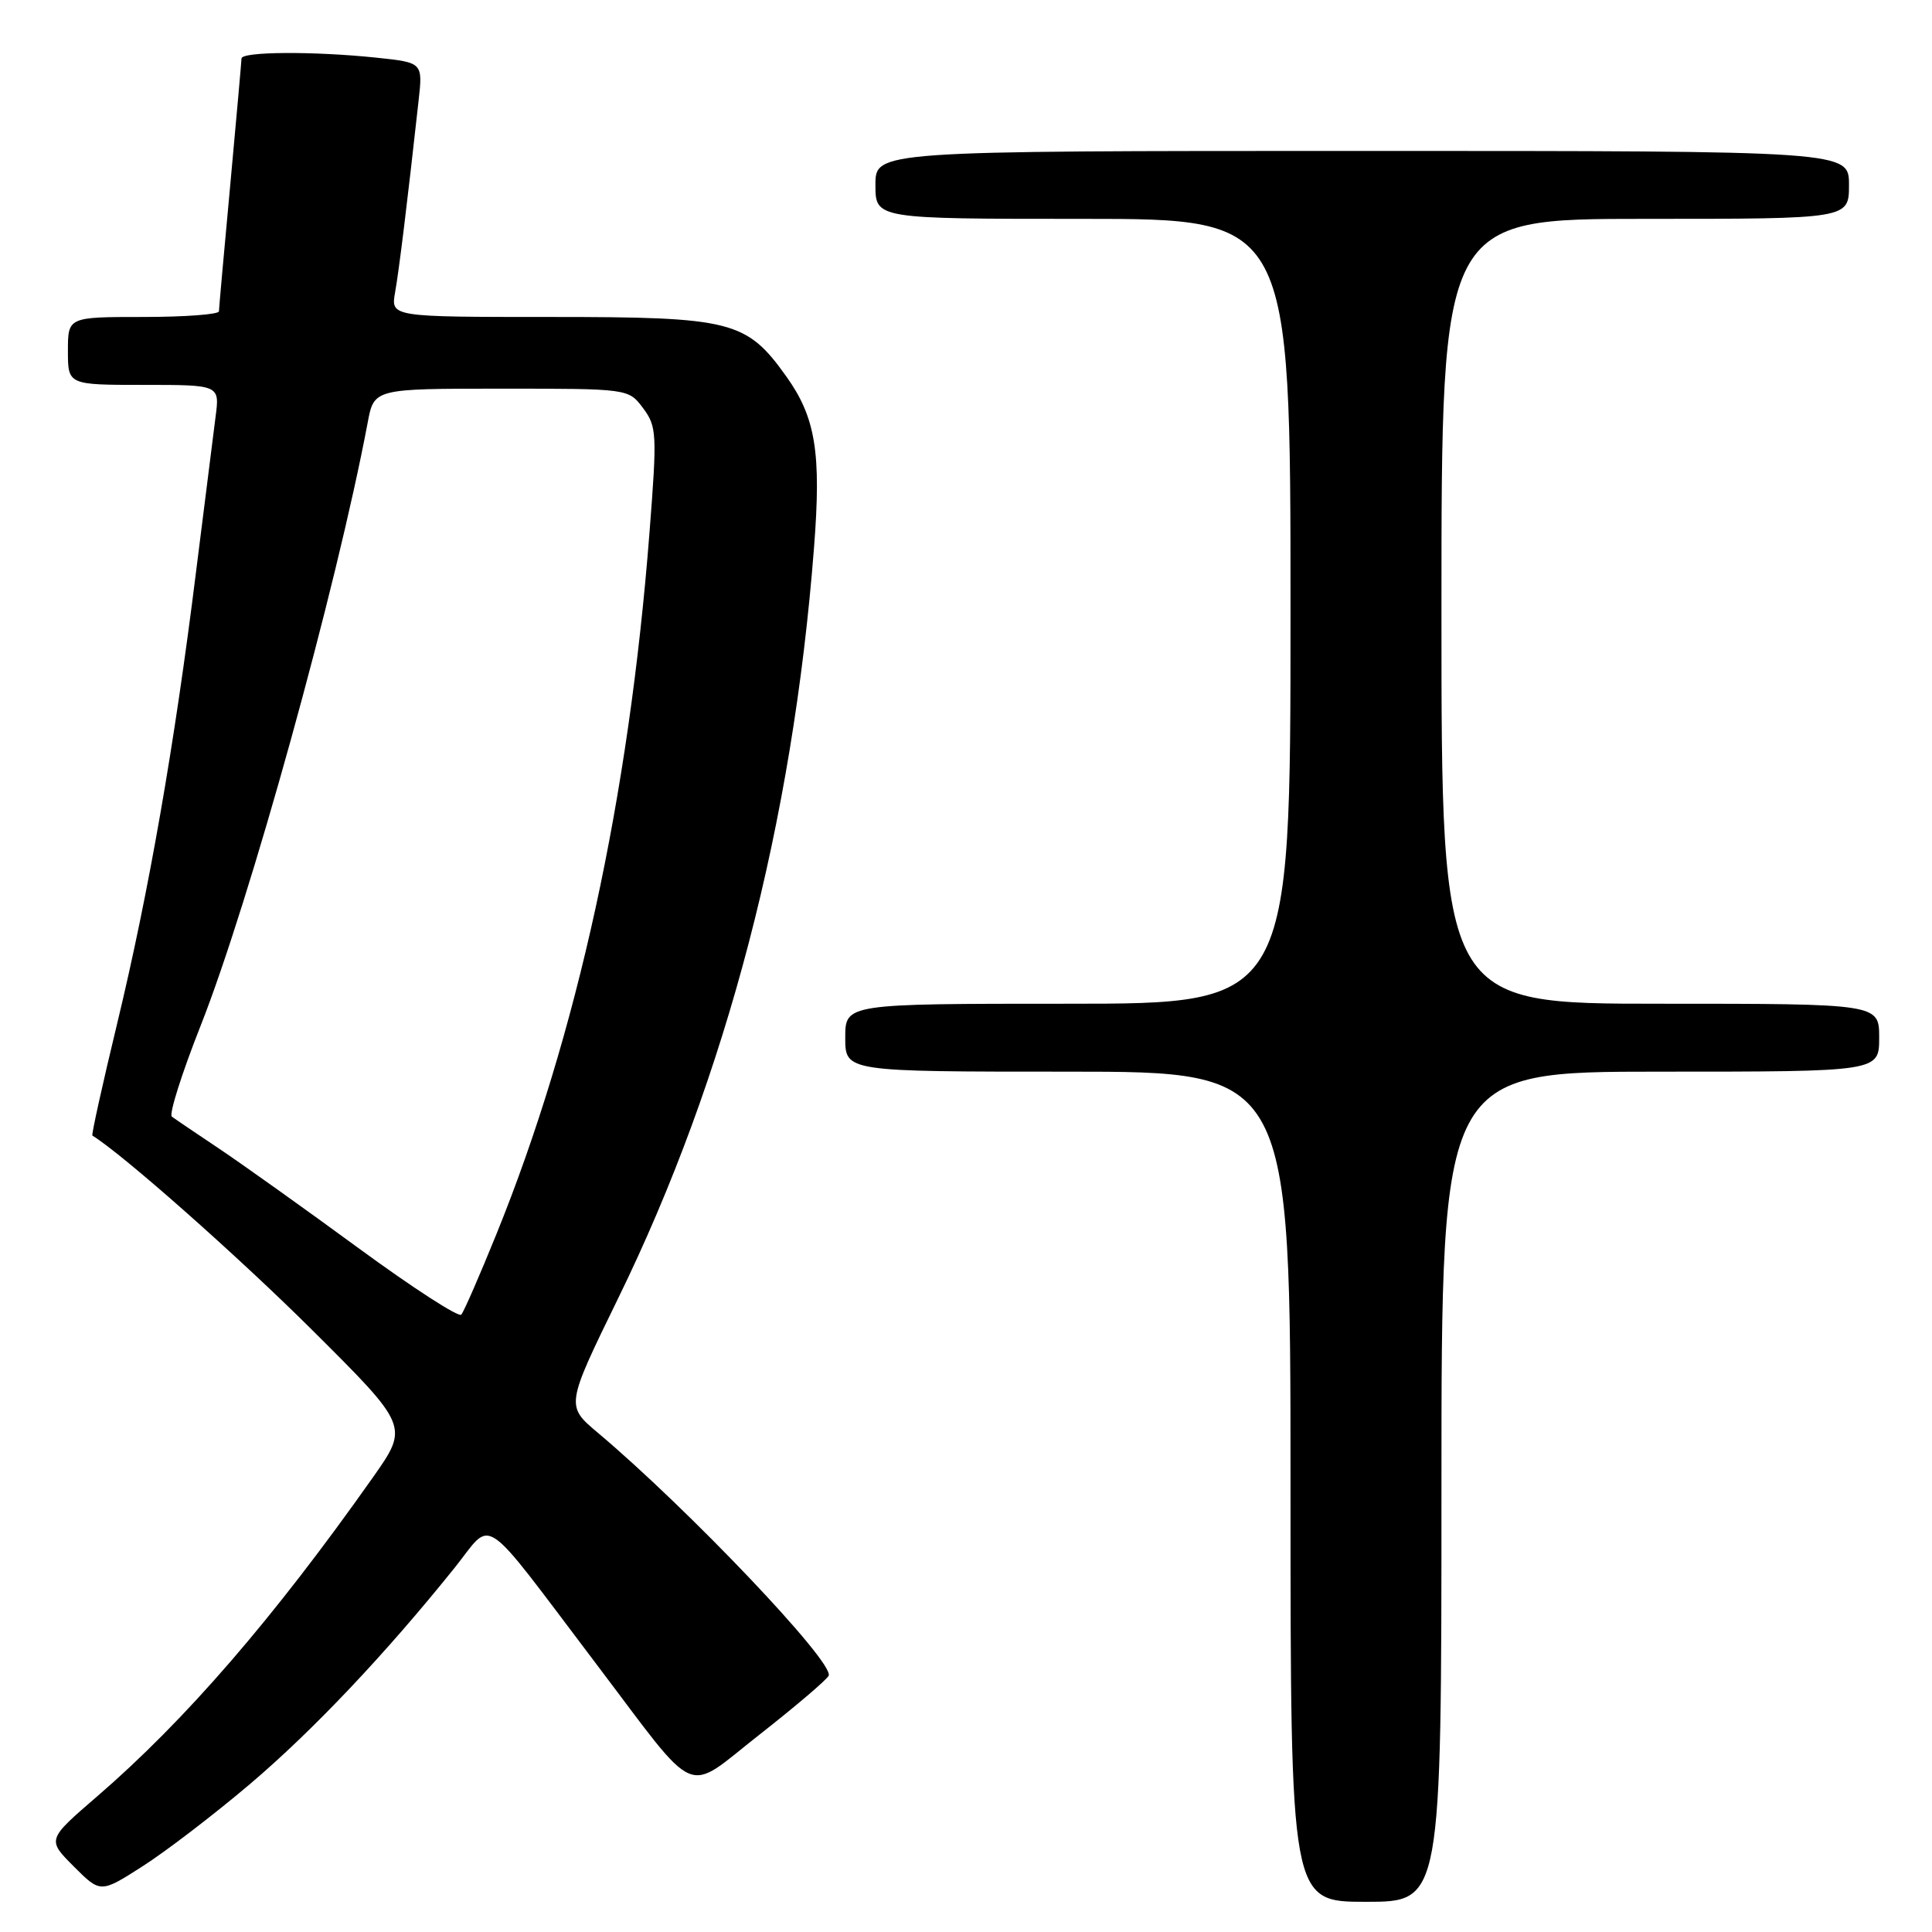 <?xml version="1.0" encoding="UTF-8" standalone="no"?>
<!DOCTYPE svg PUBLIC "-//W3C//DTD SVG 1.1//EN" "http://www.w3.org/Graphics/SVG/1.1/DTD/svg11.dtd" >
<svg xmlns="http://www.w3.org/2000/svg" xmlns:xlink="http://www.w3.org/1999/xlink" version="1.1" viewBox="0 0 256 256">
 <g >
 <path fill="currentColor"
d=" M 191.00 197.00 C 191.00 142.00 191.00 142.00 220.00 142.00 C 249.00 142.00 249.00 142.00 249.00 137.50 C 249.00 133.00 249.00 133.00 220.00 133.00 C 191.00 133.00 191.00 133.00 191.00 81.00 C 191.00 29.00 191.00 29.00 218.00 29.00 C 245.00 29.00 245.00 29.00 245.00 24.50 C 245.00 20.00 245.00 20.00 180.50 20.00 C 116.00 20.00 116.00 20.00 116.00 24.50 C 116.00 29.00 116.00 29.00 143.50 29.00 C 171.00 29.00 171.00 29.00 171.00 81.00 C 171.00 133.00 171.00 133.00 141.50 133.00 C 112.00 133.00 112.00 133.00 112.00 137.50 C 112.00 142.00 112.00 142.00 141.50 142.00 C 171.00 142.00 171.00 142.00 171.00 197.00 C 171.00 252.00 171.00 252.00 181.00 252.00 C 191.00 252.00 191.00 252.00 191.00 197.00 Z  M 33.06 236.45 C 41.45 229.33 51.02 219.22 60.24 207.74 C 65.45 201.25 63.39 199.86 79.02 220.50 C 92.81 238.72 90.56 237.74 100.62 229.86 C 105.50 226.03 109.64 222.50 109.81 222.02 C 110.46 220.19 91.18 199.92 79.23 189.86 C 74.96 186.27 74.96 186.27 81.93 171.99 C 96.26 142.65 105.04 109.02 107.86 72.58 C 108.84 60.04 108.08 55.33 104.21 49.91 C 98.91 42.48 97.00 42.00 73.00 42.00 C 51.78 42.00 51.78 42.00 52.35 38.75 C 52.88 35.79 53.97 26.87 55.46 13.39 C 56.03 8.29 56.03 8.29 49.87 7.64 C 41.54 6.77 32.00 6.83 32.00 7.75 C 31.99 8.16 31.32 15.70 30.51 24.50 C 29.69 33.30 29.02 40.84 29.01 41.25 C 29.01 41.66 24.50 42.00 19.00 42.00 C 9.00 42.00 9.00 42.00 9.00 46.50 C 9.00 51.00 9.00 51.00 19.06 51.00 C 29.12 51.00 29.12 51.00 28.56 55.25 C 28.26 57.59 27.09 66.88 25.96 75.90 C 23.12 98.73 19.71 118.25 15.54 135.56 C 13.58 143.67 12.10 150.38 12.24 150.47 C 16.21 152.90 31.56 166.48 41.34 176.21 C 54.18 188.99 54.18 188.99 49.42 195.75 C 36.24 214.44 24.54 227.97 12.86 238.04 C 6.23 243.76 6.23 243.76 9.77 247.31 C 13.32 250.86 13.32 250.86 18.91 247.28 C 21.98 245.32 28.35 240.44 33.06 236.45 Z  M 47.50 165.38 C 40.35 160.14 32.02 154.20 29.00 152.18 C 25.98 150.16 23.17 148.26 22.77 147.96 C 22.37 147.66 24.08 142.25 26.57 135.95 C 33.07 119.52 44.58 77.96 48.72 56.00 C 49.56 51.50 49.56 51.50 66.42 51.50 C 83.28 51.50 83.28 51.50 85.21 54.08 C 87.03 56.52 87.08 57.46 86.06 70.58 C 83.33 105.74 76.49 137.09 65.79 163.50 C 63.56 169.00 61.46 173.82 61.12 174.20 C 60.78 174.59 54.65 170.62 47.50 165.38 Z "/>
</g>
</svg>